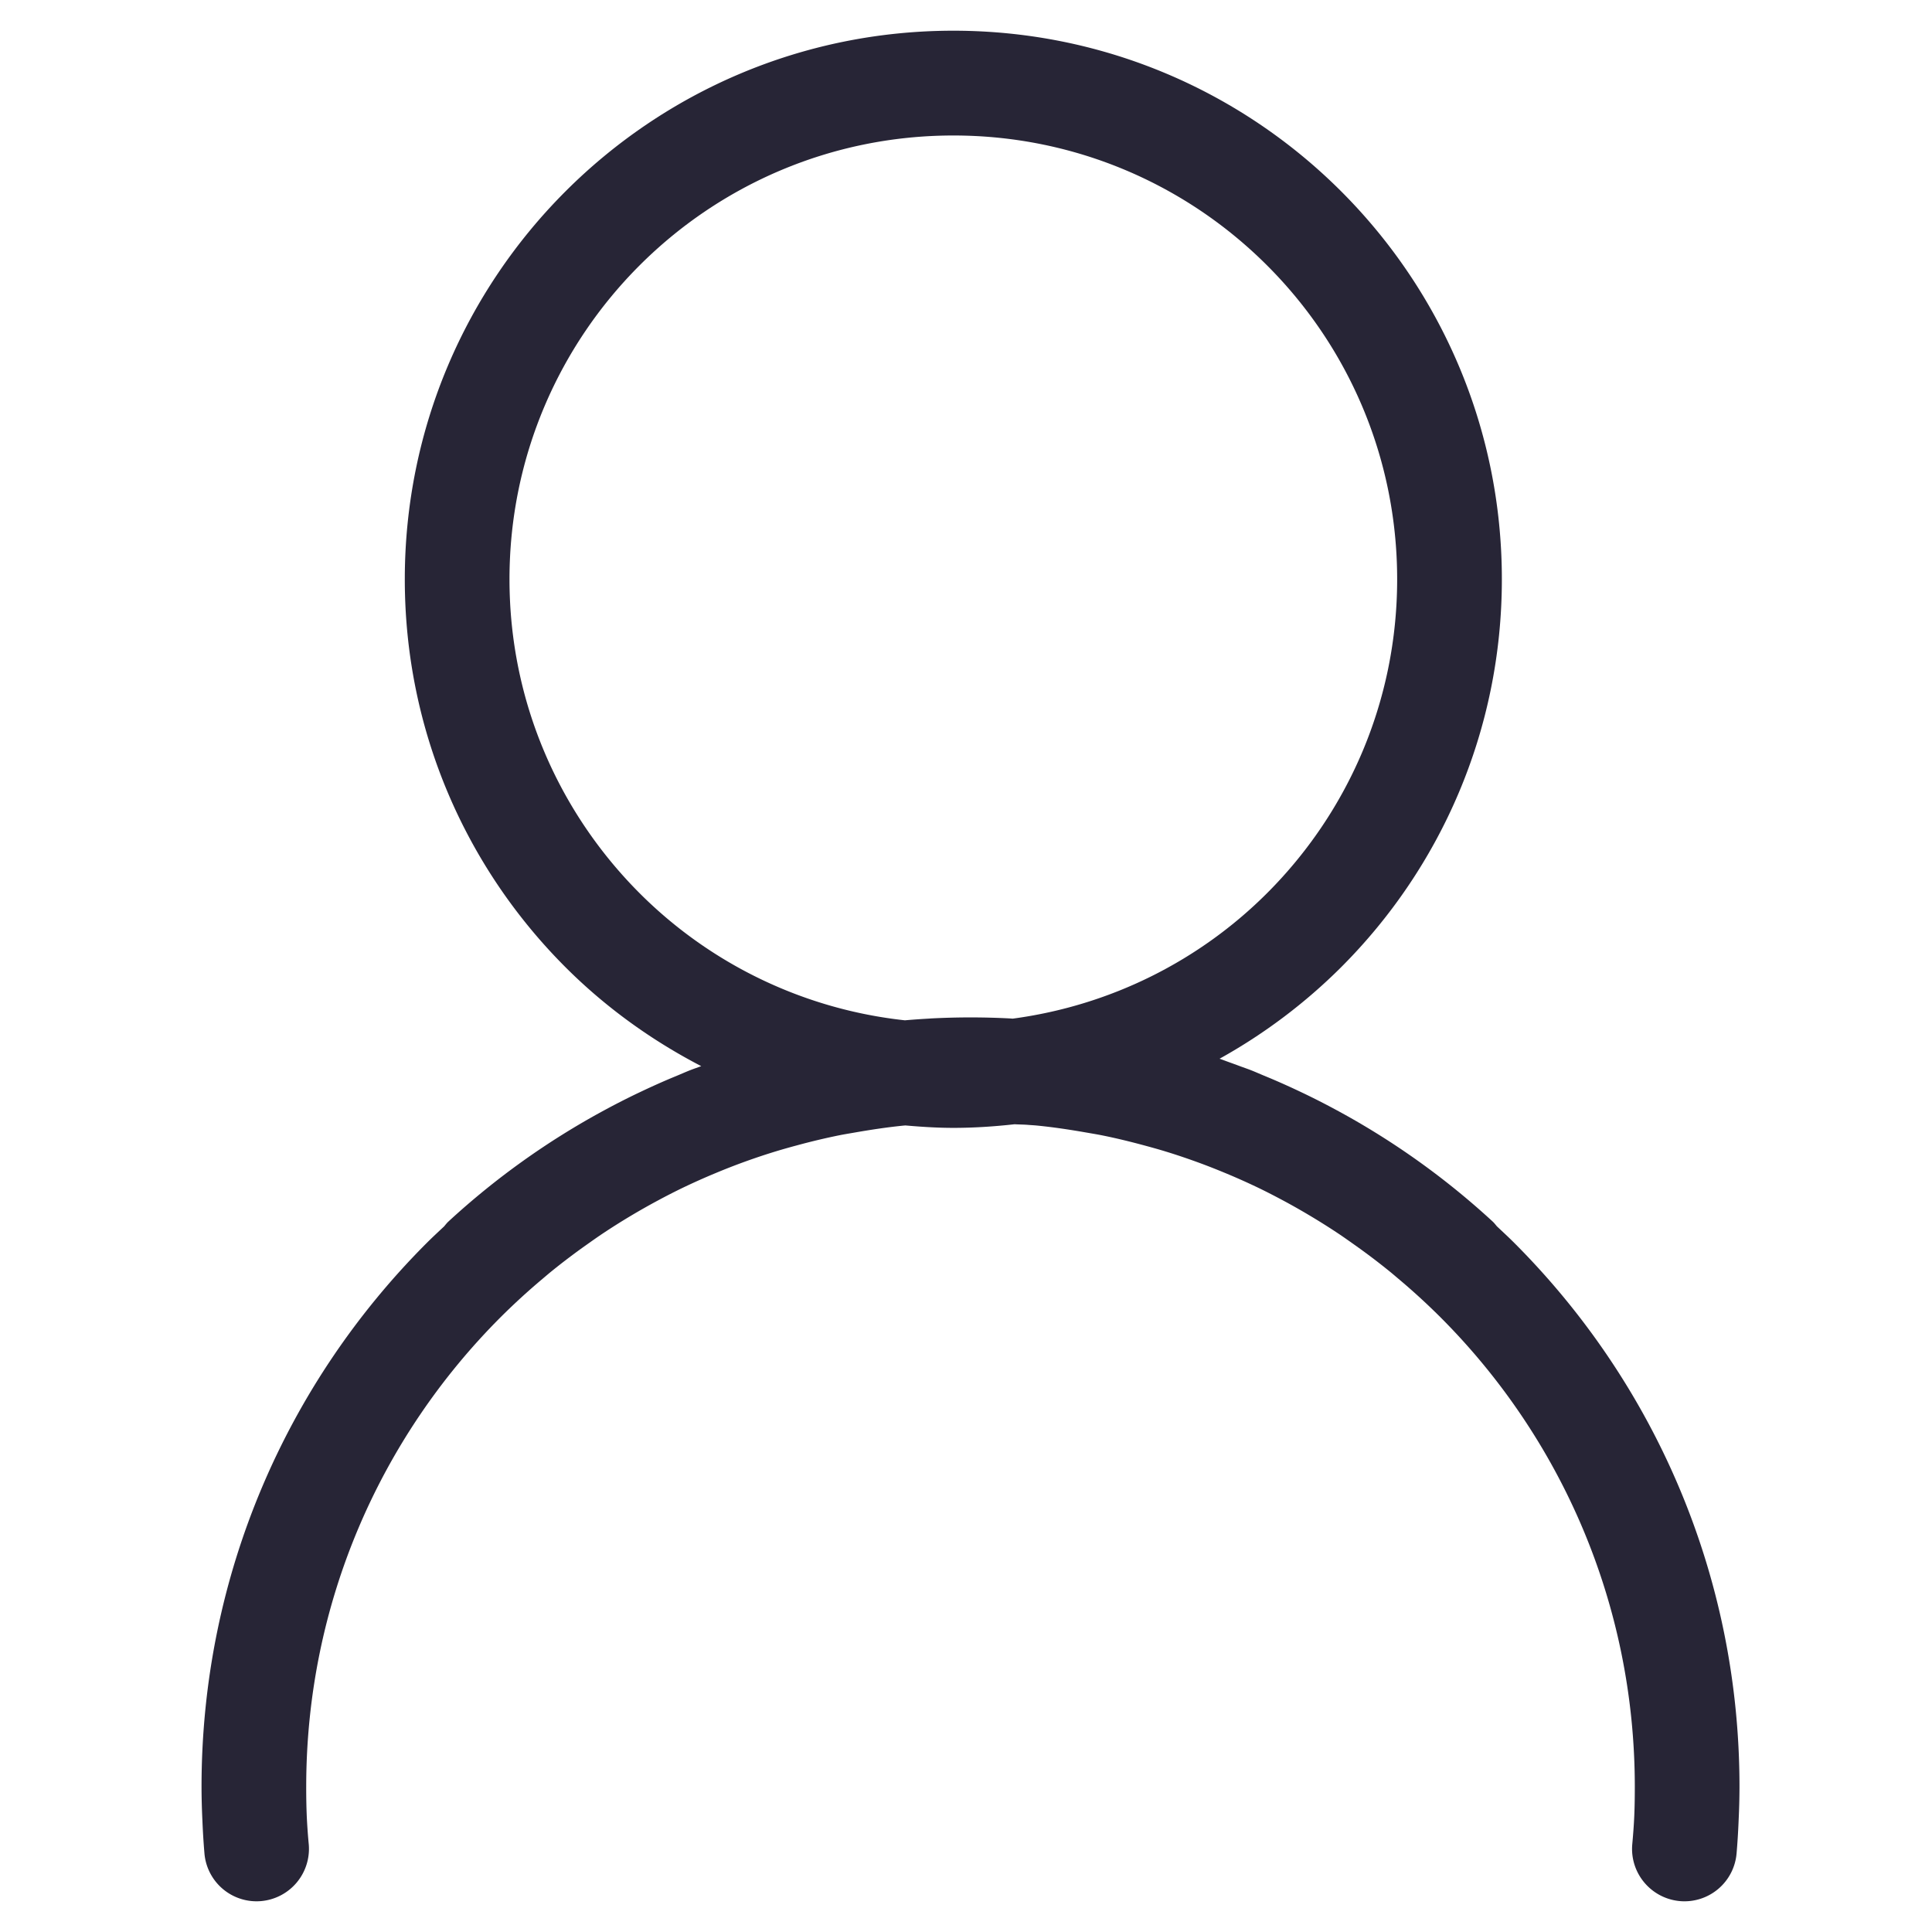 <?xml version="1.0" standalone="no"?><!DOCTYPE svg PUBLIC "-//W3C//DTD SVG 1.1//EN" "http://www.w3.org/Graphics/SVG/1.1/DTD/svg11.dtd"><svg t="1617119575779" class="icon" viewBox="0 0 1024 1024" version="1.1" xmlns="http://www.w3.org/2000/svg" p-id="2293" xmlns:xlink="http://www.w3.org/1999/xlink" width="200" height="200"><defs><style type="text/css"></style></defs><path d="M802.56 658.724c-2.985-2.985-6.093-5.852-9.17-8.745-0.732-0.865-1.403-1.761-2.253-2.545a408.689 408.689 0 0 0-82.442-58.885l-0.343-0.184a407.552 407.552 0 0 0-16.317-8.361c-0.922-0.445-1.853-0.881-2.775-1.321a406.564 406.564 0 0 0-14.275-6.456c-1.654-0.712-3.318-1.393-4.982-2.084-2.345-0.968-4.654-2.012-7.025-2.939-1.915-0.753-3.881-1.403-5.811-2.125-1.894-0.712-3.789-1.403-5.699-2.084-1.695-0.604-3.364-1.27-5.069-1.853a291.809 291.809 0 0 0 64.456-48.527c52.649-52.644 85.161-125.322 85.161-205.599 0-80.276-32.512-152.95-85.161-205.599C658.263 48.84 585.59 16.276 505.313 16.276c-80.333 0-153.006 32.563-205.599 85.161-52.649 52.644-85.161 125.317-85.161 205.599s32.507 152.955 85.156 205.599c21.002 21.007 45.332 38.63 71.962 52.444a0.072 0.072 0 0 1-0.031 0.01c-1.93 0.722-3.896 1.372-5.811 2.125-2.365 0.927-4.675 1.966-7.02 2.934-1.669 0.691-3.338 1.377-4.992 2.089-4.803 2.058-9.554 4.214-14.259 6.451-0.932 0.445-1.864 0.876-2.79 1.326a399.908 399.908 0 0 0-16.297 8.351l-0.364 0.195a408.284 408.284 0 0 0-82.437 58.88c-0.85 0.783-1.526 1.684-2.253 2.545-3.077 2.893-6.185 5.76-9.175 8.745-73.81 73.805-119.424 175.754-119.424 288.317 0 4.705 0.118 10.665 0.456 17.756 0.282 6.973 0.681 12.764 1.075 17.418a27.72 27.72 0 0 0 29.896 25.411 27.802 27.802 0 0 0 25.416-29.957 318.71 318.71 0 0 1-1.08-15.258 359.803 359.803 0 0 1-0.282-15.375c0-97.239 39.429-185.349 103.199-249.057a354.278 354.278 0 0 1 22.047-20.168c1.459-1.229 2.898-2.473 4.372-3.676a350.285 350.285 0 0 1 19.159-14.515c2.857-2.022 5.704-4.05 8.617-5.985a358.712 358.712 0 0 1 29.235-17.48 344.228 344.228 0 0 1 12.396-6.349 358.118 358.118 0 0 1 18.202-8.146 341.074 341.074 0 0 1 31.764-11.448 347.141 347.141 0 0 1 11.075-3.144 350.49 350.49 0 0 1 22.349-5.325c2.78-0.558 5.601-1.009 8.407-1.5 8.586-1.495 17.239-2.816 26.035-3.681 0.241-0.026 0.481-0.031 0.722-0.056 8.397 0.727 16.84 1.285 25.426 1.285 10.988 0 21.796-0.732 32.466-1.92 2.386 0.154 4.818 0.133 7.188 0.338 1.551 0.133 3.123 0.2 4.669 0.353 8.796 0.865 17.449 2.186 26.035 3.681 2.806 0.497 5.622 0.942 8.402 1.5 7.557 1.51 14.986 3.343 22.354 5.325 3.707 1.004 7.414 2.022 11.069 3.144 6.497 1.976 12.892 4.168 19.22 6.502 4.219 1.567 8.397 3.226 12.539 4.946a352.031 352.031 0 0 1 18.212 8.146c4.183 2.028 8.305 4.163 12.396 6.349 4.777 2.55 9.472 5.217 14.111 7.977a356.506 356.506 0 0 1 15.114 9.498c2.934 1.946 5.796 3.988 8.668 6.021a353.07 353.07 0 0 1 19.108 14.479c1.49 1.213 2.944 2.473 4.413 3.712a353.331 353.331 0 0 1 22.016 20.142c63.77 63.708 103.199 151.813 103.199 249.057 0 6.41-0.113 11.52-0.282 15.375-0.169 3.968-0.512 9.073-1.08 15.258-1.249 15.263 10.102 28.652 25.416 29.957a27.725 27.725 0 0 0 29.896-25.411c0.394-4.654 0.799-10.445 1.075-17.418a376.371 376.371 0 0 0 0.456-17.756c0.02-112.568-45.594-214.518-119.404-288.328zM270.039 307.031c0-64.957 26.383-123.791 68.931-166.339 42.547-42.552 101.381-68.879 166.339-68.879 64.957 0 123.735 26.327 166.282 68.879 42.604 42.547 68.931 101.381 68.931 166.339 0 64.957-26.327 123.735-68.931 166.339-35.538 35.543-82.478 59.515-134.81 66.529l-0.097-0.005c-0.563-0.031-1.116-0.092-1.679-0.118a408.141 408.141 0 0 0-20.393-0.527l-0.215 0.005-0.215-0.005c-6.84 0-13.635 0.189-20.393 0.527-0.563 0.031-1.116 0.087-1.679 0.118a402.995 402.995 0 0 0-12.498 0.891 234.496 234.496 0 0 1-140.646-67.41c-42.542-42.609-68.925-101.381-68.925-166.344z" fill="#272536" p-id="2294"></path></svg>